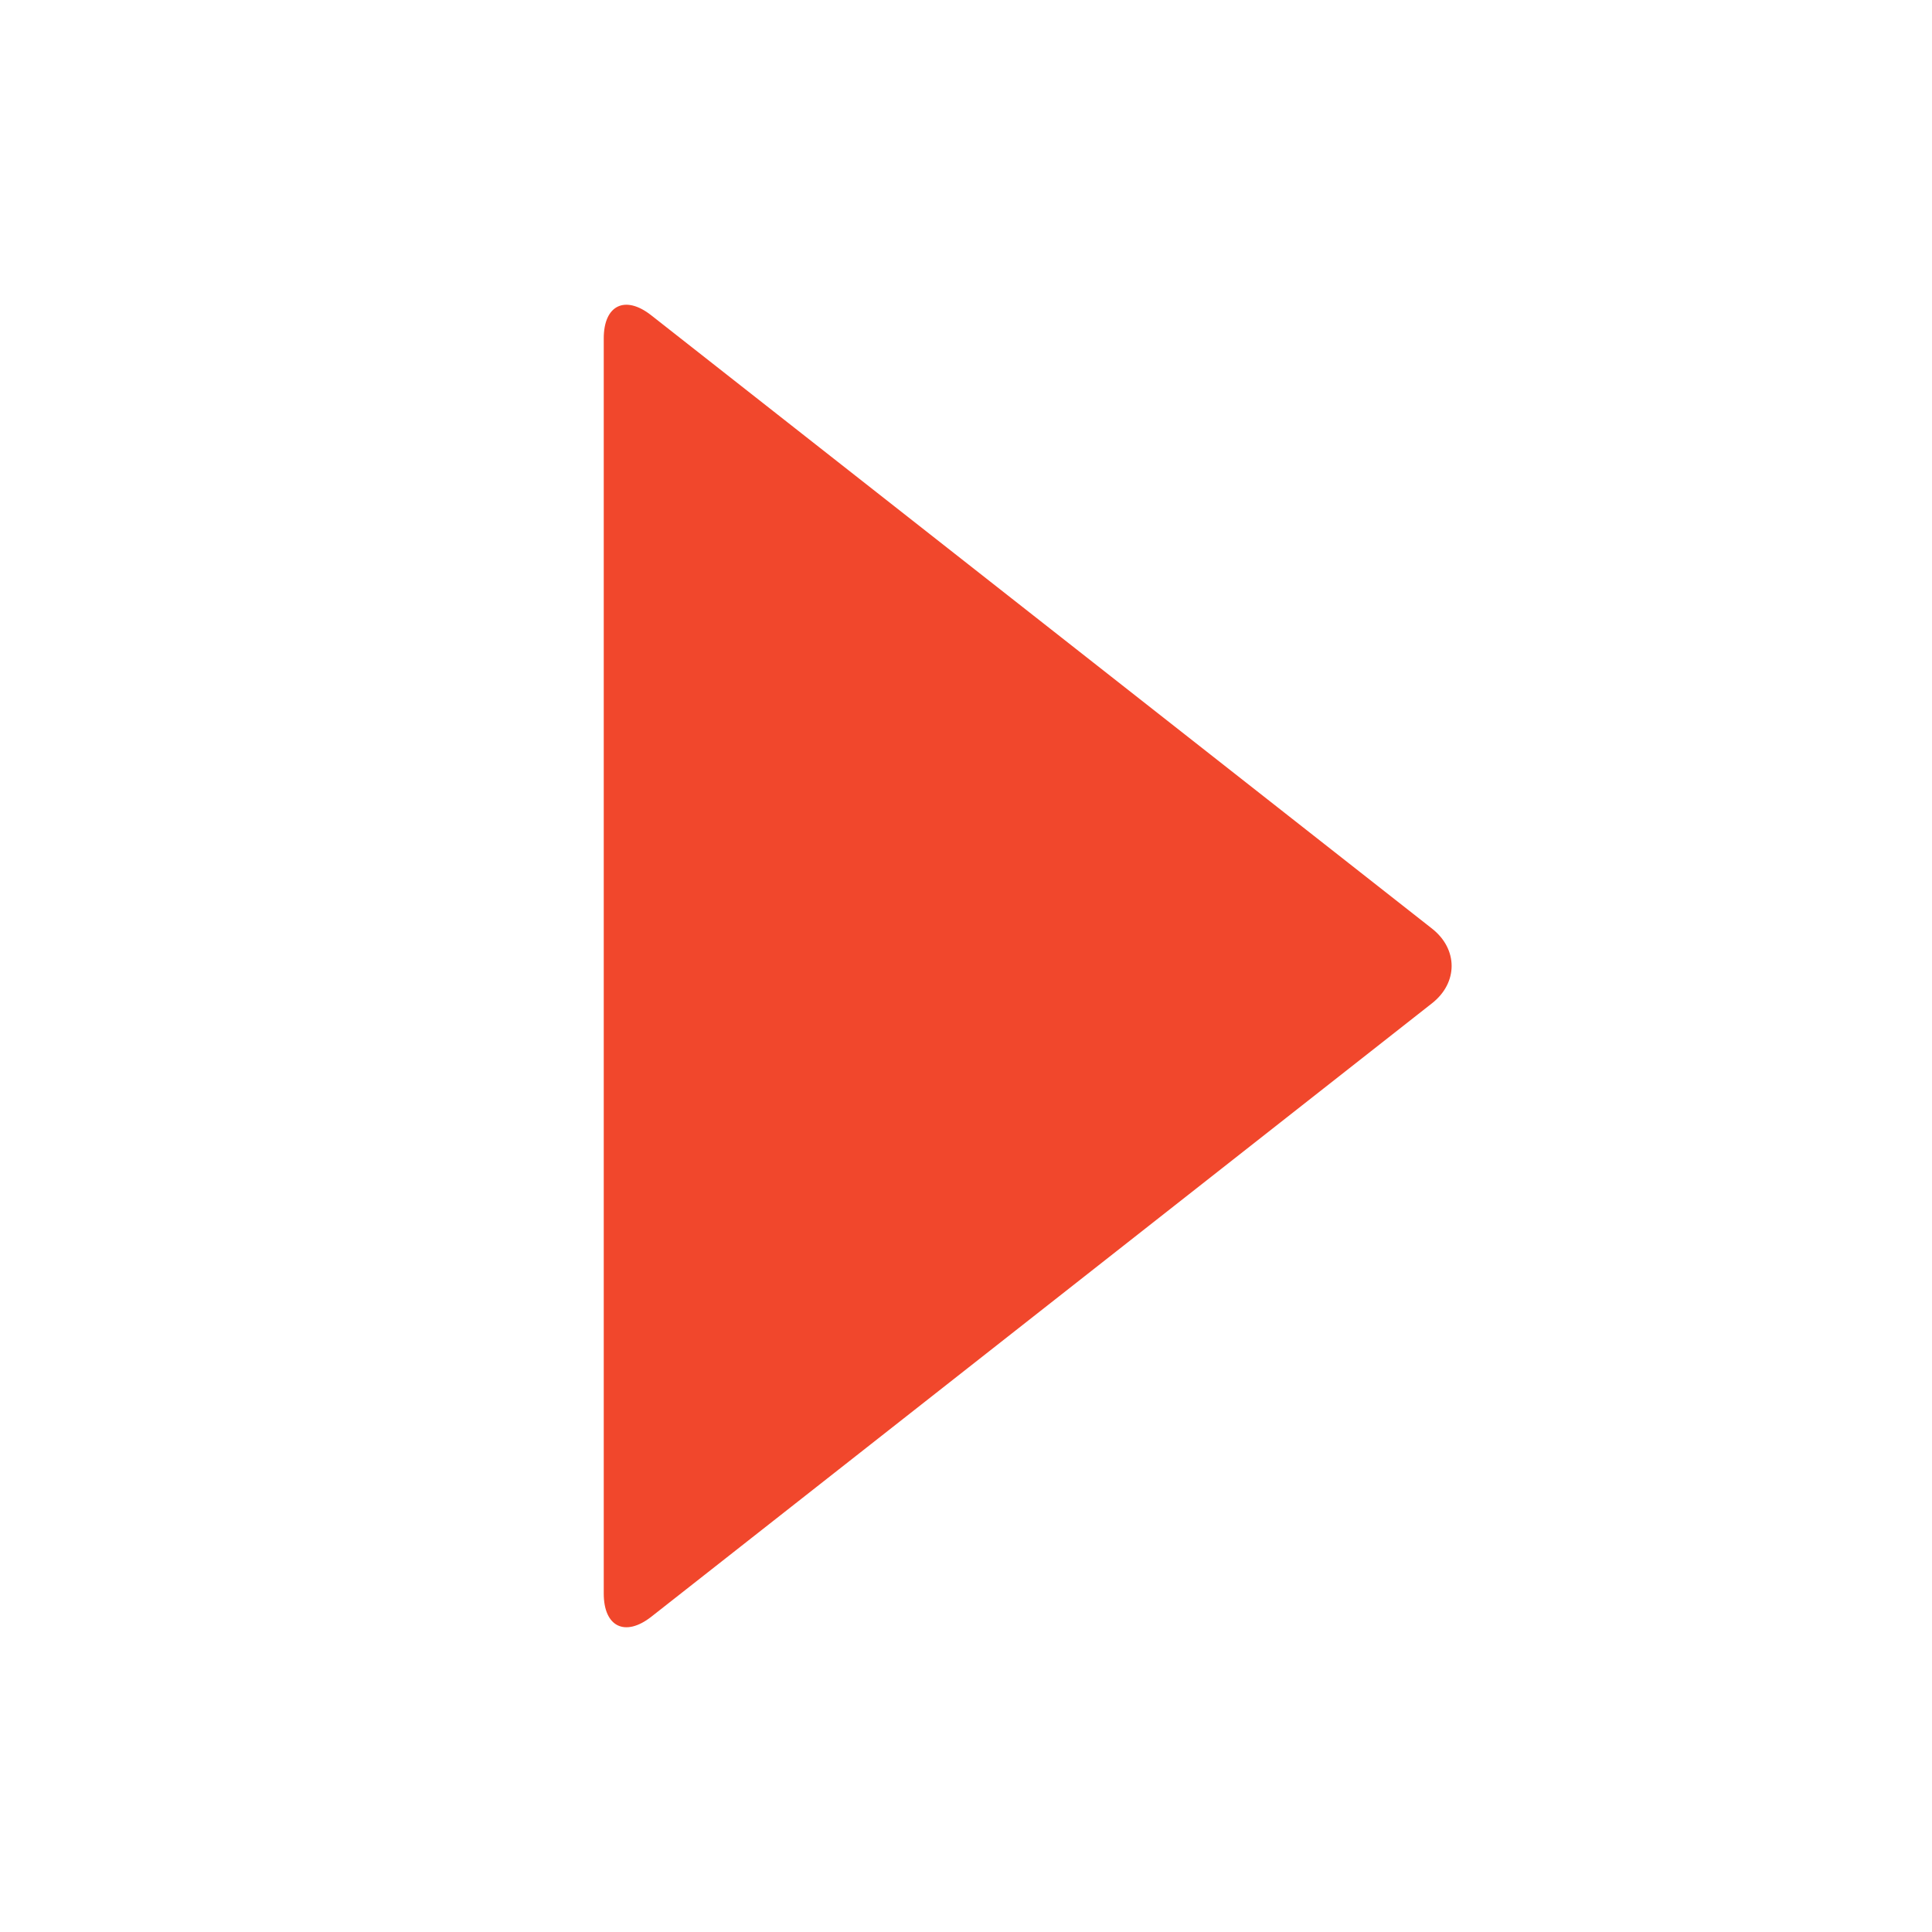<?xml version="1.0" encoding="utf-8"?>
<!-- Generated by IcoMoon.io -->
<!DOCTYPE svg PUBLIC "-//W3C//DTD SVG 1.1//EN" "http://www.w3.org/Graphics/SVG/1.1/DTD/svg11.dtd">
<svg version="1.1" xmlns="http://www.w3.org/2000/svg" xmlns:xlink="http://www.w3.org/1999/xlink" width="32" height="32" viewBox="0 0 32 32">
<path fill="#f1472c" d="M10.788 26.778c-0.434 0.34-0.788 0.168-0.788-0.384v-20.79c0-0.55 0.354-0.722 0.786-0.382l12.932 10.158c0.434 0.34 0.434 0.898 0 1.238l-12.93 10.16z"></path>
</svg>
